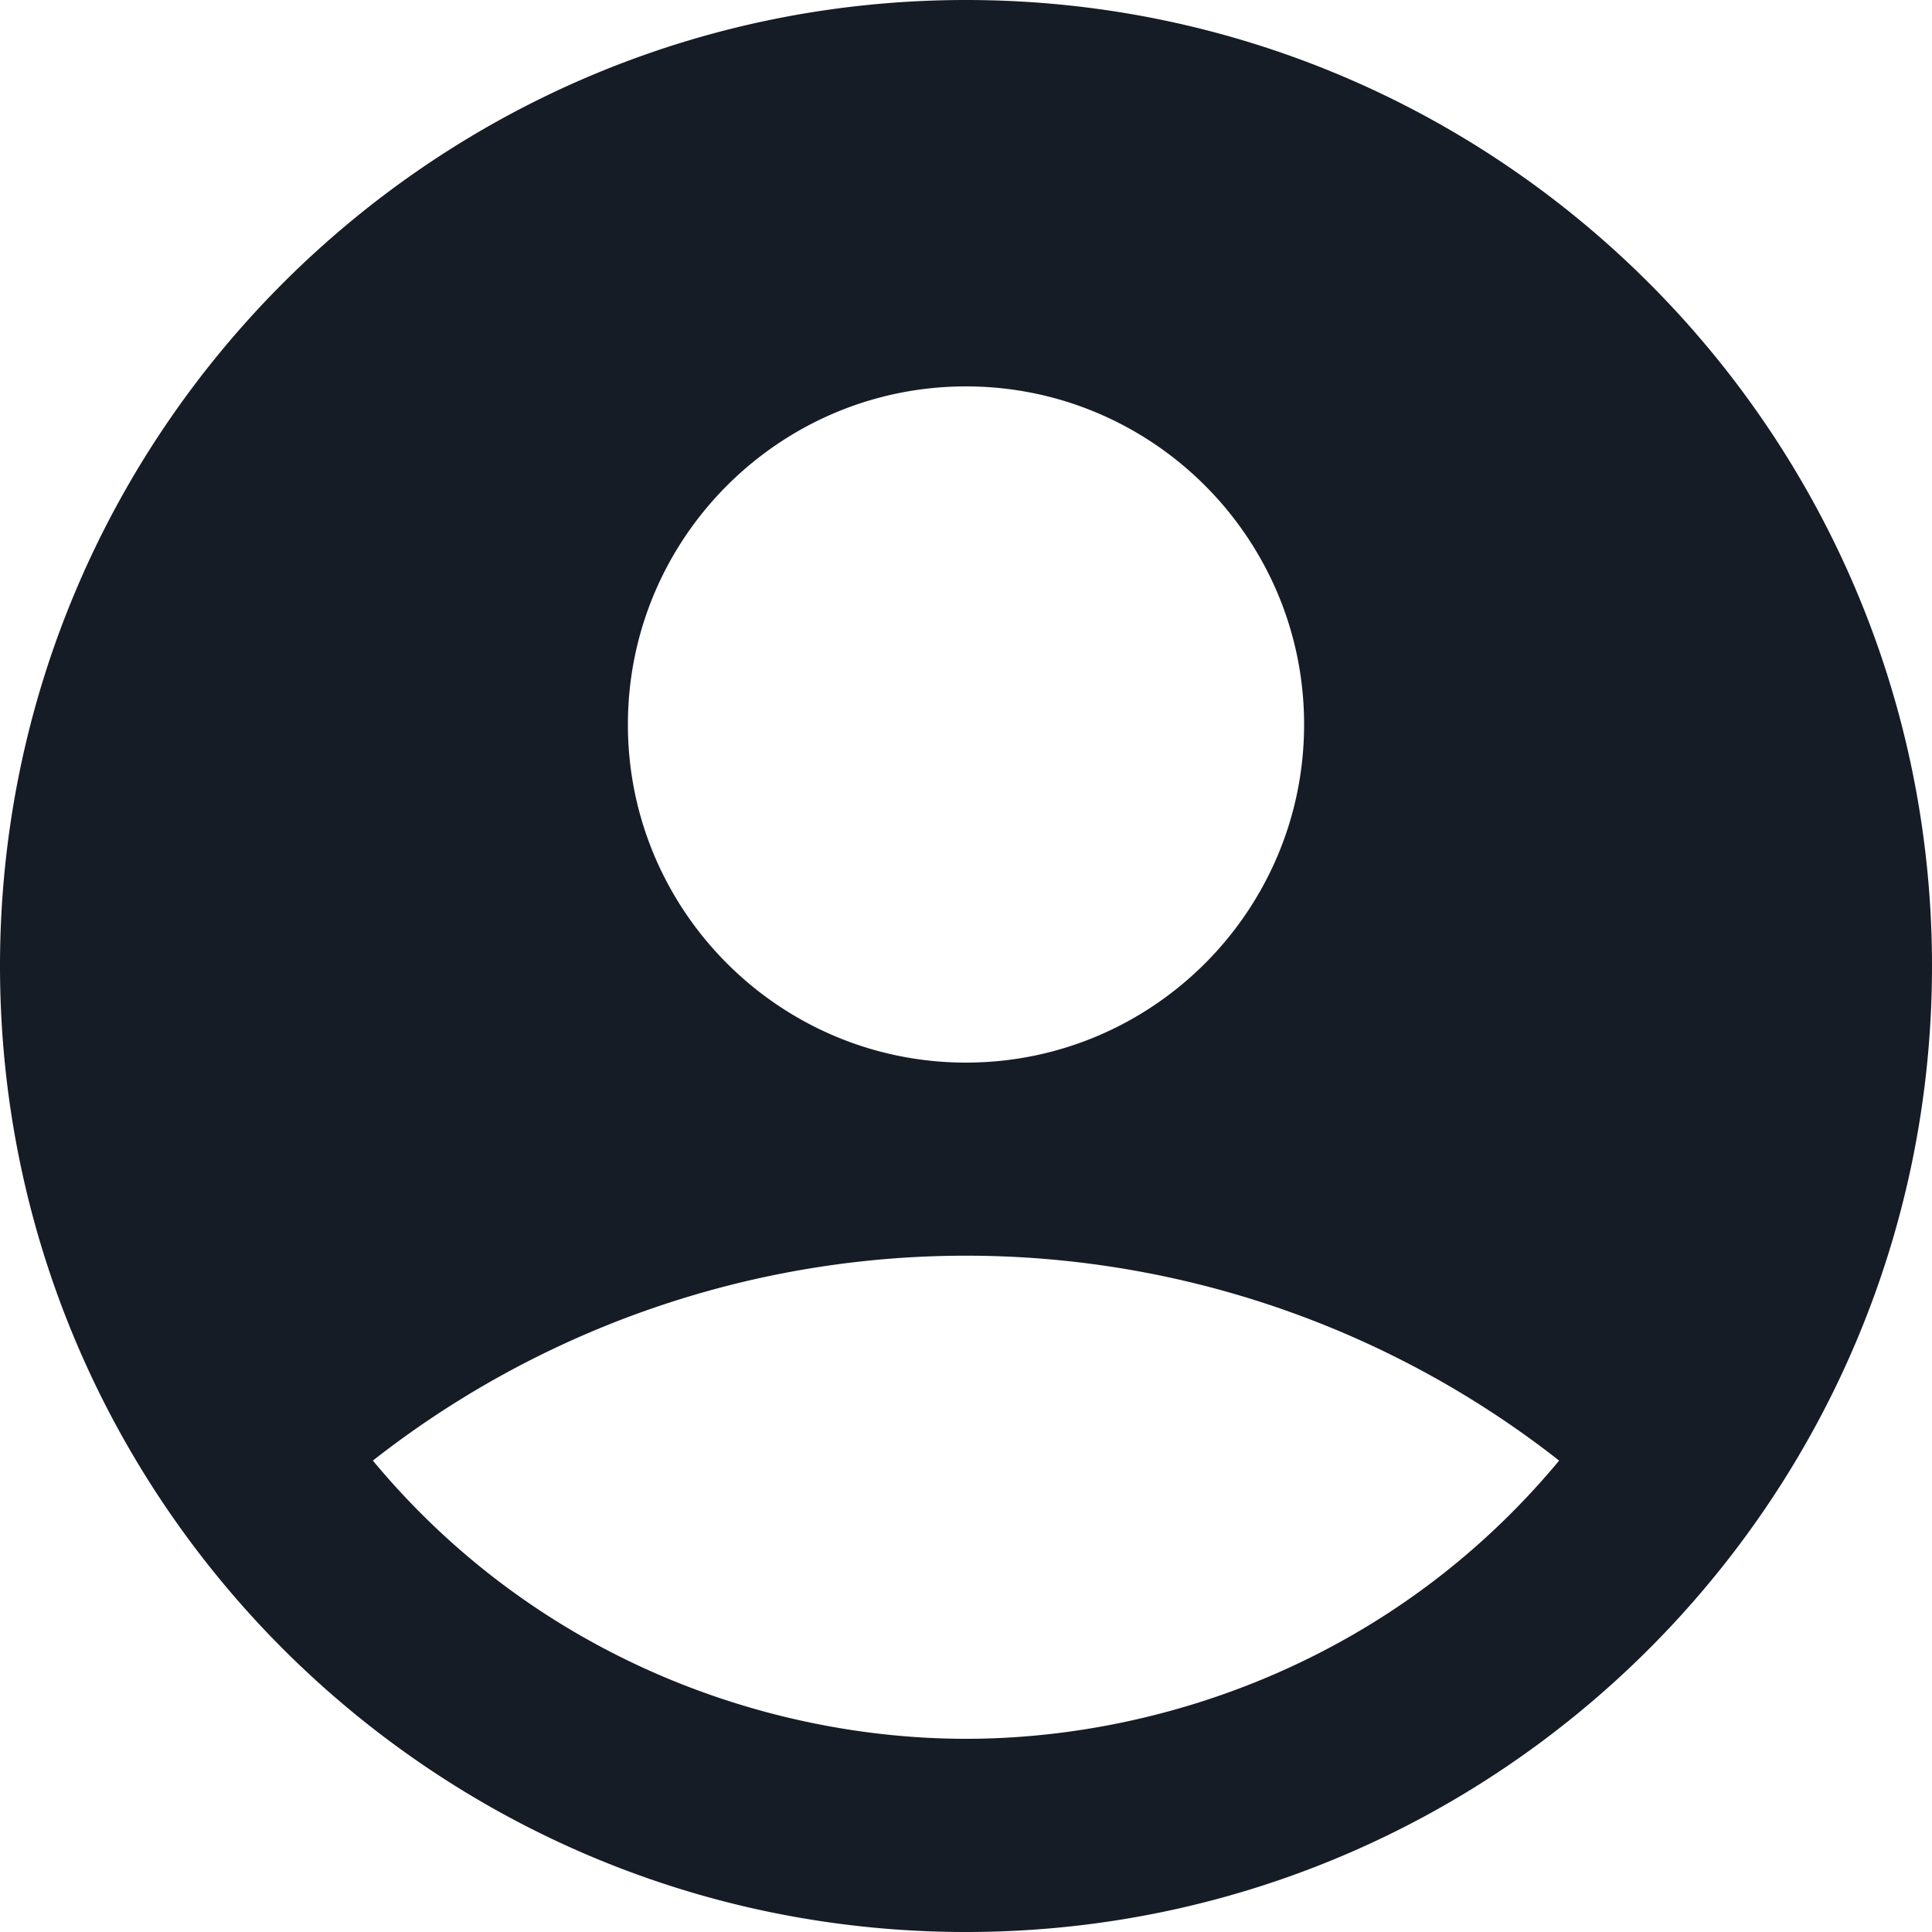 <svg viewBox="0 0 20 20" xmlns="http://www.w3.org/2000/svg"><g clip-path="url(#user-menu__a)"><path d="M10 0C4.48 0 0 4.48 0 10s4.48 10 10 10 10-4.48 10-10S15.52 0 10 0Zm0 4c1.93 0 3.5 1.57 3.5 3.5S11.93 11 10 11 6.5 9.43 6.5 7.5 8.07 4 10 4Zm0 14c-2.03 0-4.43-.82-6.14-2.88a9.947 9.947 0 0 1 12.28 0C14.43 17.18 12.03 18 10 18Z" fill="#161C26"/></g><defs><clipPath id="user-menu__a"><path fill="#fff" d="M0 0h20v20H0z"/></clipPath></defs></svg>